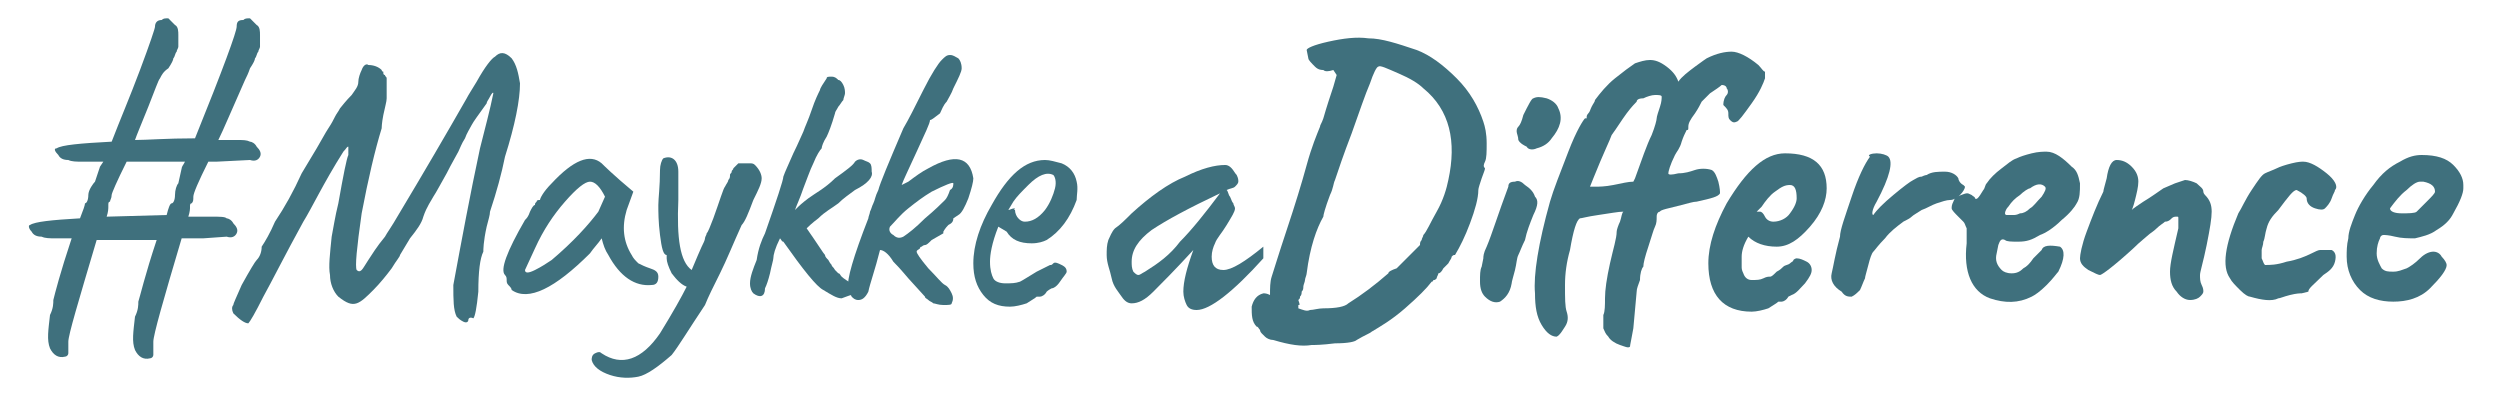 <?xml version="1.0" encoding="utf-8"?>
<!-- Generator: Adobe Illustrator 20.1.0, SVG Export Plug-In . SVG Version: 6.00 Build 0)  -->
<svg version="1.1" id="Layer_1" xmlns="http://www.w3.org/2000/svg" xmlns:xlink="http://www.w3.org/1999/xlink" x="0px" y="0px"
	 viewBox="0 0 150 24" style="enable-background:new 0 0 150 24;" xml:space="preserve">
<style type="text/css">
	.st0{fill:#3F707D;}
</style>
<g>
	<path class="st0" d="M5.7,10.9L6,10l0.2-0.3H4.9c-0.3,0-0.6,0-0.8-0.1c-0.3,0-0.5-0.1-0.6-0.3C3.3,9.1,3.2,8.9,3.4,8.9
		c0.3-0.2,1.4-0.3,3.3-0.4c0.5-1.3,1.1-2.7,1.7-4.3c0.6-1.6,0.9-2.5,0.9-2.6c0-0.2,0.1-0.4,0.4-0.4c0.1-0.1,0.2-0.1,0.4-0.1l0.4,0.4
		c0.2,0.1,0.2,0.4,0.2,0.6s0,0.4,0,0.5c0,0.1,0,0.2,0,0.2c0,0.1-0.1,0.2-0.1,0.3c-0.1,0.1-0.1,0.3-0.2,0.4c0,0.1-0.1,0.3-0.3,0.6
		C9.8,4.3,9.7,4.5,9.6,4.7C9.5,4.8,9.3,5.4,8.9,6.4c-0.4,1-0.7,1.7-0.8,2c0.7,0,1.9-0.1,3.6-0.1c1.7-4.2,2.5-6.4,2.5-6.7
		c0-0.3,0.1-0.4,0.4-0.4c0.1-0.1,0.2-0.1,0.4-0.1l0.4,0.4c0.2,0.1,0.2,0.4,0.2,0.6s0,0.4,0,0.5c0,0.1,0,0.2,0,0.2
		c0,0.1-0.1,0.2-0.1,0.3c-0.1,0.1-0.1,0.3-0.2,0.4c0,0.1-0.1,0.3-0.3,0.6c-0.1,0.3-0.2,0.5-0.3,0.7c-0.8,1.8-1.3,3-1.6,3.6h1.1
		c0.4,0,0.6,0,0.8,0.1c0.1,0,0.3,0.1,0.4,0.3c0.2,0.2,0.3,0.4,0.2,0.6c-0.1,0.2-0.3,0.3-0.6,0.2l-2,0.1h-0.5
		c-0.6,1.2-0.9,1.9-0.9,2.1s0,0.3-0.1,0.4c-0.1,0-0.1,0.1-0.1,0.2v0.1c0,0,0,0.2-0.1,0.5c0.4,0,0.9,0,1.4,0c0.5,0,0.8,0,0.9,0.1
		c0.1,0,0.3,0.1,0.4,0.3c0.2,0.2,0.3,0.4,0.2,0.6c-0.1,0.2-0.3,0.3-0.6,0.2l-1.4,0.1l-1.3,0c-1.1,3.7-1.7,5.8-1.7,6.2
		c0,0.4,0,0.7,0,0.8c0,0.1-0.1,0.2-0.2,0.2c-0.4,0.1-0.7-0.1-0.9-0.5c-0.2-0.5-0.1-1.1,0-2c0.2-0.4,0.2-0.7,0.2-0.9
		c0.1-0.3,0.4-1.6,1.1-3.7c-1.5,0-2.7,0-3.6,0c-1.1,3.7-1.7,5.7-1.7,6.1c0,0.4,0,0.6,0,0.7c0,0.1-0.1,0.2-0.2,0.2
		c-0.4,0.1-0.7-0.1-0.9-0.5c-0.2-0.5-0.1-1.1,0-2c0.2-0.4,0.2-0.7,0.2-0.9c0.1-0.4,0.4-1.6,1.1-3.7h-1c-0.3,0-0.6,0-0.8-0.1
		c-0.3,0-0.5-0.1-0.6-0.3c-0.2-0.2-0.2-0.4-0.1-0.4c0.3-0.2,1.3-0.3,3-0.4c0.2-0.5,0.3-0.8,0.3-0.9c0.1,0,0.2-0.2,0.2-0.5
		S5.6,11,5.7,10.9z M6.6,12.1c-0.1,0-0.1,0.1-0.1,0.2v0.1c0,0.1,0,0.3-0.1,0.6l3.6-0.1c0.1-0.4,0.2-0.7,0.3-0.7
		c0.1,0,0.2-0.2,0.2-0.5s0.1-0.6,0.2-0.7l0.2-0.9c0-0.1,0.1-0.2,0.2-0.4c-1.5,0-2.6,0-3.5,0c-0.6,1.2-0.9,1.9-0.9,2
		C6.7,11.9,6.6,12,6.6,12.1z"/>
	<path class="st0" d="M21.1,5.7c0.2-0.3,0.4-0.5,0.4-0.8c0-0.2,0.1-0.5,0.2-0.7c0.1-0.3,0.3-0.4,0.4-0.3c0.3,0,0.6,0.1,0.8,0.3
		c0,0,0,0.1,0.1,0.1C23,4.4,23,4.4,23,4.4c0,0,0,0.1,0.1,0.1c0,0.1,0.1,0.1,0.1,0.2c0,0,0,0.1,0,0.2c0,0.1,0,0.2,0,0.2
		c0,0.1,0,0.2,0,0.3c0,0.1,0,0.3,0,0.5c0,0.2-0.1,0.5-0.2,1c-0.1,0.5-0.1,0.8-0.1,0.8c-0.4,1.3-0.8,3-1.2,5.1
		c-0.3,2.1-0.4,3.2-0.3,3.4c0.1,0.1,0.2,0.1,0.3,0c0.1-0.1,0.2-0.3,0.4-0.6c0.2-0.3,0.5-0.8,1-1.4c0.1-0.2,0.4-0.6,0.8-1.3
		c1.5-2.5,2.9-4.9,4.1-7c0.1-0.2,0.3-0.5,0.6-1c0.5-0.9,0.9-1.4,1.1-1.5c0.3-0.3,0.6-0.3,1,0.1C31,3.9,31.1,4.4,31.2,5
		c0,1-0.3,2.5-0.9,4.4c-0.2,1-0.5,2.1-0.9,3.3c0,0.2-0.1,0.5-0.2,0.9C29,14.5,29,15,29,15.1c-0.2,0.4-0.3,1.2-0.3,2.4
		c-0.1,1-0.2,1.5-0.3,1.6c-0.2-0.1-0.3,0-0.3,0.1c0,0.1-0.1,0.2-0.3,0.1c-0.2-0.1-0.3-0.2-0.4-0.3c-0.2-0.4-0.2-1-0.2-1.9
		c0.5-2.7,1-5.4,1.6-8.2c0.3-1.2,0.6-2.3,0.8-3.3c0-0.1-0.1,0-0.2,0.2c-0.1,0.2-0.2,0.3-0.2,0.4c-0.5,0.7-0.8,1.1-0.9,1.3
		c-0.1,0.2-0.3,0.5-0.4,0.8c-0.2,0.3-0.3,0.6-0.4,0.8c-0.1,0.2-0.4,0.7-0.7,1.3c-0.4,0.7-0.6,1.1-0.8,1.4c-0.1,0.2-0.4,0.6-0.6,1.2
		c-0.1,0.4-0.4,0.8-0.8,1.3L24,15.3c0,0.1-0.2,0.3-0.5,0.8c-0.3,0.4-0.7,0.9-1.1,1.3c-0.4,0.4-0.7,0.7-1,0.8c-0.3,0.1-0.6,0-1.1-0.4
		c-0.3-0.3-0.5-0.8-0.5-1.3c-0.1-0.5,0-1.3,0.1-2.3c0.1-0.5,0.2-1.2,0.4-2c0.3-1.7,0.5-2.7,0.6-2.9c0-0.3,0-0.5,0-0.5
		c-0.1,0-0.1,0.1-0.3,0.3c-1.2,1.9-1.9,3.4-2.4,4.2c-1.1,2-1.9,3.6-2.4,4.5c-0.5,1-0.8,1.5-0.9,1.6c-0.2,0-0.5-0.2-0.9-0.6
		c-0.1-0.2-0.1-0.4,0-0.5c0-0.1,0.2-0.5,0.5-1.2c0.5-0.9,0.8-1.4,0.9-1.5c0.2-0.2,0.3-0.5,0.3-0.8c0.2-0.3,0.5-0.8,0.8-1.5
		c0.6-0.9,1.1-1.8,1.6-2.9c0.3-0.5,0.6-1,0.9-1.5c0.3-0.5,0.5-0.9,0.7-1.2c0.2-0.3,0.3-0.5,0.4-0.7c0.1-0.2,0.2-0.3,0.3-0.5
		C20.8,6,21,5.8,21.1,5.7z"/>
	<path class="st0" d="M30.5,17.1c-0.1-0.1-0.1-0.2-0.1-0.3s0-0.2-0.1-0.3c-0.3-0.3,0.1-1.4,1.2-3.3c0.1-0.1,0.2-0.2,0.3-0.5
		c0.1-0.2,0.2-0.4,0.3-0.4c0-0.1,0-0.1,0.1-0.2c0-0.1,0.1-0.1,0.2-0.1V12c0-0.1,0.2-0.5,0.7-1c1.3-1.4,2.3-1.8,3-1.2
		c0.1,0.1,0.7,0.7,1.9,1.7l-0.4,1.1c-0.3,1-0.2,1.9,0.3,2.7c0.1,0.2,0.2,0.3,0.4,0.5c0.2,0.1,0.4,0.2,0.7,0.3
		c0.3,0.1,0.5,0.2,0.5,0.5s-0.1,0.5-0.4,0.5c-1,0.1-1.9-0.5-2.6-1.8c-0.2-0.3-0.3-0.6-0.4-1c-0.2,0.3-0.5,0.6-0.7,0.9
		c-2.1,2.1-3.7,2.9-4.7,2.2C30.7,17.3,30.6,17.2,30.5,17.1z M36.3,11.8c-0.3-0.6-0.6-0.9-0.9-0.9c-0.3,0-0.8,0.4-1.5,1.2
		c-0.7,0.8-1.3,1.7-1.8,2.8l-0.6,1.3c0,0.2,0.2,0.2,0.6,0c0.4-0.2,0.7-0.4,1-0.6c1.3-1.1,2.2-2.1,2.8-2.9L36.3,11.8z"/>
	<path class="st0" d="M45,9.8c0.1,0,0.2,0,0.3,0.1c0.3,0.3,0.4,0.6,0.4,0.8c0,0.3-0.2,0.7-0.5,1.3c-0.3,0.8-0.5,1.3-0.7,1.5
		c-0.5,1.1-0.9,2.1-1.3,2.9c-0.4,0.8-0.7,1.4-0.9,1.9c-1,1.5-1.6,2.5-2,3c-0.8,0.7-1.5,1.2-2,1.3c-0.5,0.1-1.1,0.1-1.7-0.1
		c-0.6-0.2-1-0.5-1.1-0.9c0-0.1,0-0.3,0.2-0.4s0.3-0.1,0.4,0c1.2,0.8,2.4,0.4,3.5-1.2c0.8-1.3,1.3-2.2,1.6-2.8
		c-0.3-0.1-0.6-0.4-0.9-0.8C40.1,16,40,15.7,40,15.5v-0.2c-0.2,0-0.3-0.4-0.4-1.2c-0.1-0.8-0.1-1.4-0.1-1.8c0-0.4,0.1-1.1,0.1-2.1
		c0-0.3,0.1-0.6,0.2-0.7c0.5-0.2,0.9,0.1,0.9,0.8c0,0.4,0,1,0,1.7c-0.1,2.3,0.1,3.7,0.8,4.2c0.3-0.7,0.5-1.2,0.6-1.4
		c0.1-0.2,0.2-0.4,0.2-0.5c0-0.1,0.1-0.2,0.1-0.3c0.1-0.1,0.2-0.4,0.4-0.9c0.4-1.1,0.6-1.8,0.7-1.9c0.1-0.2,0.2-0.3,0.2-0.4
		c0.1-0.1,0.1-0.2,0.1-0.3c0-0.1,0.1-0.1,0.1-0.2c0-0.1,0.1-0.1,0.1-0.2c0,0,0.1-0.1,0.1-0.1c0.1-0.1,0.1-0.1,0.2-0.2
		C44.8,9.8,44.9,9.8,45,9.8z"/>
	<path class="st0" d="M49.6,4.7c0-0.1,0.1-0.1,0.3-0.1c0.2,0,0.3,0.1,0.4,0.2c0.1,0,0.2,0.1,0.3,0.3c0.1,0.2,0.1,0.4,0.1,0.5
		c0,0.1-0.1,0.3-0.1,0.4c-0.1,0.1-0.2,0.3-0.3,0.4c-0.1,0.2-0.2,0.3-0.2,0.4c-0.2,0.7-0.4,1.2-0.5,1.4c-0.2,0.3-0.3,0.6-0.3,0.7
		C49.2,9,49,9.3,48.8,9.8c-0.2,0.4-0.4,1-0.6,1.5c-0.2,0.6-0.4,1-0.5,1.3c0,0,0.1-0.1,0.1-0.1c0.1-0.1,0.1-0.1,0.1-0.1
		c0,0,0.2-0.2,0.6-0.5c0.4-0.3,1-0.6,1.6-1.2c0.7-0.5,1.1-0.8,1.2-1c0.1-0.1,0.3-0.2,0.5-0.1c0.2,0.1,0.3,0.1,0.4,0.2
		c0.1,0.1,0.1,0.3,0.1,0.5c0.1,0.3-0.2,0.7-1,1.1c-0.4,0.3-0.7,0.5-1,0.8c-0.4,0.3-0.8,0.5-1.2,0.9c-0.4,0.3-0.6,0.5-0.7,0.6
		c0.7,1,1,1.5,1.1,1.6c0,0.1,0.1,0.2,0.2,0.3c0.1,0.2,0.2,0.3,0.2,0.3c0,0.1,0.1,0.1,0.2,0.3c0.1,0.1,0.2,0.2,0.2,0.2
		c0.1,0,0.1,0.1,0.2,0.2c0.1,0.1,0.4,0.3,0.6,0.4c0.1,0.1,0.2,0.2,0.2,0.4c-0.1,0.2-0.1,0.3-0.2,0.3c-0.1,0-0.3,0.1-0.6,0.2
		c-0.3,0-0.6-0.2-1.1-0.5c-0.4-0.2-1.2-1.2-2.4-2.9c-0.1,0-0.1-0.1-0.2-0.2c-0.3,0.6-0.4,1-0.4,1.2c0,0.1-0.1,0.4-0.2,0.9
		c-0.1,0.4-0.2,0.7-0.3,0.9c0,0.5-0.3,0.6-0.7,0.3C45.1,17.5,45,17.3,45,17c0-0.4,0.2-0.9,0.4-1.4c0.1-0.7,0.3-1.2,0.5-1.6
		c0.7-2,1.1-3.2,1.1-3.4c0.1-0.3,0.3-0.7,0.6-1.4c0.3-0.6,0.5-1.1,0.6-1.3c0.1-0.3,0.3-0.7,0.5-1.3c0.2-0.6,0.4-1,0.5-1.2
		C49.2,5.3,49.4,5,49.6,4.7z"/>
	<path class="st0" d="M55.8,7.2c0,0.2-0.3,0.8-0.8,1.9c-0.5,1.1-0.8,1.7-0.9,2c0,0,0.2-0.1,0.4-0.2c0.4-0.3,0.8-0.6,1.2-0.8
		c1.6-0.9,2.5-0.7,2.7,0.6c0,0.2-0.1,0.6-0.3,1.2c-0.2,0.5-0.4,0.9-0.6,1l-0.3,0.2c0,0.2-0.1,0.3-0.3,0.4c-0.2,0.2-0.3,0.4-0.3,0.4
		v0.1l-0.7,0.4c-0.2,0.2-0.3,0.3-0.4,0.3c-0.1,0-0.2,0.1-0.2,0.1c0,0-0.1,0-0.1,0.1c-0.1,0.1-0.2,0.1-0.2,0.2c0,0.1,0.2,0.4,0.7,1
		c0.5,0.5,0.8,0.9,1,1c0.2,0.1,0.3,0.3,0.4,0.5c0.1,0.2,0.1,0.4,0,0.6c0,0.1-0.2,0.1-0.5,0.1c-0.3,0-0.5-0.1-0.6-0.1
		c-0.1-0.1-0.2-0.1-0.3-0.2c-0.1-0.1-0.2-0.1-0.2-0.2l-1-1.1c-0.1-0.1-0.4-0.5-0.9-1c-0.3-0.5-0.6-0.7-0.8-0.7
		c-0.3,1.2-0.6,2-0.7,2.5c-0.2,0.4-0.4,0.5-0.6,0.5c-0.2,0-0.3-0.1-0.4-0.2c-0.1-0.2-0.2-0.4-0.2-0.6c-0.1-0.4,0.3-1.8,1.2-4.1
		c0-0.1,0.1-0.3,0.1-0.4c0.1-0.2,0.1-0.3,0.2-0.5c0.1-0.2,0.1-0.4,0.3-0.8c0.1-0.4,0.6-1.6,1.5-3.7c0.3-0.5,0.7-1.3,1.2-2.3
		s0.9-1.6,1.1-1.8c0.2-0.2,0.3-0.3,0.5-0.3s0.3,0.1,0.5,0.2c0.1,0.1,0.2,0.3,0.2,0.6c0,0.2-0.2,0.6-0.5,1.2
		c-0.1,0.3-0.3,0.6-0.4,0.8c-0.2,0.2-0.3,0.5-0.4,0.7C56,7.1,55.9,7.2,55.8,7.2z M57.2,11c0-0.1-0.5,0.1-1.3,0.5
		c-0.5,0.3-0.9,0.6-1.4,1c-0.5,0.4-0.8,0.8-1.1,1.1c-0.1,0.2,0,0.4,0.2,0.5c0.2,0.2,0.4,0.2,0.6,0.1c0.3-0.2,0.7-0.5,1.3-1.1
		c0.6-0.5,1-0.9,1.2-1.1c0.1-0.1,0.2-0.3,0.3-0.6C57.2,11.3,57.2,11.1,57.2,11z"/>
	<path class="st0" d="M59.9,13.6c-0.4,1-0.5,1.7-0.5,2.1c0,0.5,0.1,0.8,0.2,1c0.1,0.2,0.4,0.3,0.7,0.3c0.4,0,0.6,0,0.9-0.1
		c0.2-0.1,0.5-0.3,1-0.6l0.8-0.4c0.1,0,0.1,0,0.2-0.1c0.1-0.1,0.3,0,0.5,0.1c0.2,0.1,0.3,0.2,0.3,0.4c0,0.1-0.2,0.3-0.4,0.6
		c-0.2,0.3-0.4,0.4-0.5,0.4c-0.2,0.1-0.3,0.2-0.3,0.2h0c-0.1,0.2-0.3,0.3-0.4,0.3h-0.2c-0.1,0.1-0.3,0.2-0.6,0.4
		c-0.3,0.1-0.7,0.2-1,0.2c-0.7,0-1.2-0.2-1.6-0.7c-0.4-0.5-0.6-1.1-0.6-1.9c0-1.1,0.4-2.3,1.1-3.5c1-1.8,2-2.7,3.2-2.7
		c0.3,0,0.6,0.1,1,0.2c0.5,0.2,0.8,0.6,0.9,1.1c0.1,0.4,0,0.8,0,1.1c-0.4,1.1-1,1.9-1.8,2.4c-0.2,0.1-0.5,0.2-0.9,0.2
		c-0.7,0-1.2-0.2-1.5-0.7L59.9,13.6z M60.9,12.6c0,0.2,0.1,0.4,0.2,0.5c0.1,0.1,0.2,0.2,0.4,0.2c0.4,0,0.8-0.2,1.2-0.7
		c0.3-0.4,0.5-0.9,0.6-1.3c0.1-0.4,0-0.7-0.1-0.8c-0.4-0.2-0.9,0-1.5,0.6c-0.4,0.4-0.7,0.7-0.9,1l-0.3,0.5c0.1,0,0.2-0.1,0.4-0.1
		C60.8,12.6,60.9,12.6,60.9,12.6z"/>
	<path class="st0" d="M67.9,12.8c1.1-1,2.2-1.8,3.2-2.2c1-0.5,1.8-0.7,2.4-0.7c0.2,0,0.3,0.1,0.4,0.2c0.1,0.1,0.2,0.3,0.3,0.4
		c0.1,0.2,0.1,0.3,0.1,0.4c0,0.1-0.1,0.2-0.2,0.3c-0.1,0.1-0.3,0.1-0.5,0.2c0.1,0.1,0.1,0.3,0.2,0.4c0.1,0.2,0.1,0.3,0.2,0.4
		c0,0.1,0.1,0.2,0.1,0.3c0,0.2-0.2,0.5-0.5,1s-0.6,0.8-0.7,1.1c-0.1,0.2-0.2,0.5-0.2,0.8c0,0.5,0.2,0.8,0.7,0.8
		c0.5,0,1.3-0.5,2.4-1.4v0.7c-1.8,2-3.2,3.1-4,3.1c-0.3,0-0.5-0.1-0.6-0.3c-0.1-0.2-0.2-0.5-0.2-0.8c0-0.6,0.2-1.4,0.6-2.5
		c-1.1,1.2-1.9,2-2.4,2.5c-0.5,0.5-0.9,0.7-1.3,0.7c-0.2,0-0.4-0.1-0.6-0.4c-0.2-0.3-0.5-0.6-0.6-1.1s-0.3-0.9-0.3-1.4
		c0-0.3,0-0.6,0.1-0.9c0.1-0.2,0.2-0.5,0.4-0.7C67.2,13.5,67.5,13.2,67.9,12.8z M73.2,11.6c-1.9,0.9-3.2,1.6-4.1,2.2
		c-0.8,0.6-1.2,1.2-1.2,1.9c0,0.2,0,0.4,0.1,0.6c0.1,0.1,0.2,0.2,0.3,0.2c0.1,0,0.2-0.1,0.4-0.2c0.8-0.5,1.5-1,2.1-1.8
		C71.5,13.8,72.3,12.8,73.2,11.6z"/>
	<path class="st0" d="M79.7,2.5c0.9-0.2,1.7-0.3,2.4-0.2C82.9,2.3,83.8,2.6,85,3c0.8,0.3,1.6,0.9,2.4,1.7c0.8,0.8,1.3,1.7,1.6,2.6
		c0.1,0.3,0.2,0.7,0.2,1.3c0,0.5,0,0.9-0.1,1.1c-0.1,0.2-0.1,0.3,0,0.4c0,0.1-0.1,0.3-0.2,0.6c-0.1,0.3-0.2,0.6-0.2,0.7
		c0,0.5-0.2,1.2-0.5,2c-0.3,0.8-0.6,1.4-0.9,1.9c-0.1,0-0.1,0-0.2,0.1c0,0.1-0.1,0.2-0.2,0.4c0,0-0.1,0.1-0.3,0.3
		c-0.1,0.2-0.2,0.3-0.3,0.3c0,0.1-0.1,0.2-0.1,0.3c-0.1,0.1-0.1,0.1-0.2,0.1c0,0,0,0.1-0.1,0.1c-0.3,0.4-0.8,0.9-1.6,1.6
		c-0.8,0.7-1.5,1.1-2,1.4c-0.1,0.1-0.4,0.2-0.9,0.5c-0.1,0.1-0.5,0.2-1.3,0.2c-0.8,0.1-1.2,0.1-1.4,0.1c-0.6,0.1-1.3,0-2.3-0.3
		c-0.2,0-0.4-0.1-0.5-0.2c-0.1-0.1-0.2-0.2-0.2-0.2c0,0-0.1-0.1-0.1-0.2c-0.1-0.1-0.1-0.2-0.2-0.2c-0.3-0.3-0.3-0.7-0.3-1.2
		c0.1-0.4,0.3-0.7,0.7-0.8c0.1,0,0.2,0,0.4,0.1c0-0.4,0-0.8,0.1-1.1c0.1-0.3,0.4-1.3,0.9-2.8c0.5-1.5,0.9-2.8,1.2-3.9
		c0.3-1.1,0.6-1.8,0.8-2.3c0-0.1,0.1-0.2,0.2-0.5c0.2-0.7,0.4-1.3,0.6-1.9l0.2-0.7L80,4.2c-0.3,0.1-0.5,0.1-0.6,0
		c-0.1,0-0.3,0-0.5-0.2c-0.2-0.2-0.4-0.4-0.4-0.5L78.4,3C78.4,2.9,78.8,2.7,79.7,2.5z M77.9,18.3c0,0.1,0,0.1,0,0.2
		c0.3,0.1,0.5,0.2,0.7,0.1c0.2,0,0.5-0.1,0.8-0.1c0.8,0,1.3-0.1,1.5-0.3c0.8-0.5,1.6-1.1,2.4-1.8c0-0.1,0.2-0.2,0.5-0.3
		c0.1-0.1,0.3-0.3,0.7-0.7c0.4-0.4,0.6-0.6,0.7-0.7c0-0.1,0-0.2,0.1-0.3c0-0.1,0.1-0.2,0.1-0.3c0.2-0.2,0.4-0.7,0.8-1.4
		c0.4-0.7,0.6-1.4,0.7-1.9c0.5-2.3,0.1-4.2-1.5-5.5c-0.3-0.3-0.8-0.6-1.5-0.9c-0.7-0.3-1.1-0.5-1.2-0.4c-0.1,0-0.3,0.4-0.5,1
		c-0.3,0.7-0.6,1.6-1.1,3c-0.5,1.3-0.8,2.2-1,2.8c-0.1,0.2-0.1,0.5-0.3,0.9c-0.3,0.8-0.4,1.2-0.4,1.3c-0.4,0.7-0.8,1.8-1,3.4
		c0,0.1-0.1,0.3-0.1,0.4c0,0.1-0.1,0.3-0.1,0.4c0,0.1,0,0.2-0.1,0.3c0,0.1,0,0.2-0.1,0.3c0,0.1,0,0.1-0.1,0.2
		C78,18.3,78,18.3,77.9,18.3z"/>
	<path class="st0" d="M88.9,16l0.1-0.5c0-0.1,0-0.3,0.2-0.7c0.3-0.7,0.7-2,1.3-3.6c0-0.2,0.1-0.3,0.4-0.3c0.2-0.1,0.4,0,0.6,0.2
		c0.3,0.2,0.5,0.4,0.6,0.7c0.2,0.2,0.2,0.5-0.1,1.1c-0.2,0.5-0.4,1-0.5,1.5c-0.2,0.4-0.3,0.7-0.4,0.9c-0.1,0.2-0.1,0.5-0.2,0.9
		s-0.2,0.7-0.2,0.8c-0.1,0.6-0.4,0.9-0.7,1.1c-0.3,0.1-0.6,0-0.9-0.3c-0.2-0.2-0.3-0.5-0.3-0.9C88.8,16.5,88.8,16.2,88.9,16z
		 M91.1,8.4C91.1,8.2,91,8,91,7.9s0-0.2,0.1-0.3c0.1-0.1,0.2-0.3,0.3-0.7c0.3-0.6,0.5-1,0.6-1c0.2-0.1,0.4-0.1,0.8,0
		c0.3,0.1,0.6,0.3,0.7,0.6c0.3,0.6,0.1,1.2-0.4,1.8c-0.2,0.3-0.5,0.5-0.9,0.6C92,9,91.7,9,91.6,8.8C91.4,8.7,91.2,8.6,91.1,8.4z"/>
	<path class="st0" d="M98.2,17.5L98,19.7c-0.1,0.6-0.2,1-0.2,1.1c-0.1,0.1-0.3,0-0.6-0.1c-0.3-0.1-0.6-0.3-0.7-0.5
		c-0.2-0.2-0.2-0.3-0.3-0.5c0-0.1,0-0.4,0-0.8c0.1-0.2,0.1-0.6,0.1-1c0-0.5,0.1-1.2,0.3-2.1c0.2-0.9,0.4-1.5,0.4-1.9
		c0-0.1,0.1-0.4,0.2-0.6c0.1-0.3,0.1-0.5,0.2-0.6c-0.3,0-0.8,0.1-1.5,0.2c-0.7,0.1-1,0.2-1.1,0.2c-0.2,0.1-0.4,0.7-0.6,1.9
		c-0.2,0.7-0.3,1.4-0.3,2.1c0,0.8,0,1.3,0.1,1.6c0.1,0.3,0.1,0.6-0.1,0.9c-0.2,0.3-0.3,0.5-0.5,0.6c-0.3,0-0.6-0.2-0.9-0.7
		c-0.3-0.5-0.4-1.1-0.4-1.9c-0.1-1.1,0.2-3,0.9-5.5c0.2-0.7,0.6-1.7,1.1-3c0.5-1.3,0.9-1.9,1-2c0.1,0,0.1,0,0.1,0c0,0,0-0.1,0-0.1
		c0,0,0-0.1,0.1-0.2c0.1-0.1,0.1-0.2,0.2-0.4c0.1-0.2,0.2-0.3,0.2-0.4c0.3-0.4,0.7-0.9,1.2-1.3s0.9-0.7,1.2-0.9
		c0.3-0.1,0.6-0.2,0.9-0.2c0.3,0,0.6,0.1,1,0.4s0.6,0.6,0.7,0.9c0.2-0.3,0.6-0.6,1-0.9c0.4-0.3,0.7-0.5,0.7-0.5
		c0.6-0.3,1.1-0.4,1.5-0.4s1,0.3,1.6,0.8c0.2,0.2,0.3,0.4,0.4,0.4c0,0.1,0,0.2,0,0.4c-0.1,0.3-0.3,0.8-0.8,1.5
		c-0.5,0.7-0.8,1.1-0.9,1.1c-0.2,0.1-0.3,0-0.4-0.1c-0.1-0.1-0.1-0.2-0.1-0.4c0-0.2-0.1-0.3-0.3-0.5c0-0.3,0.1-0.5,0.2-0.6
		c0.1-0.1,0.1-0.3,0-0.4c0-0.1-0.1-0.2-0.3-0.2c-0.1,0.1-0.4,0.3-0.7,0.5c-0.3,0.3-0.5,0.5-0.5,0.5c-0.1,0.2-0.2,0.4-0.4,0.7
		c-0.3,0.4-0.4,0.6-0.4,0.8s0,0.2-0.1,0.2c-0.1,0.2-0.2,0.4-0.3,0.7c-0.1,0.4-0.3,0.6-0.4,0.8h0c-0.3,0.6-0.4,1-0.4,1.1
		c0,0.1,0.2,0.1,0.6,0c0.4,0,0.7-0.1,1-0.2c0.3-0.1,0.7-0.1,1,0c0.2,0.1,0.3,0.4,0.4,0.7c0.1,0.4,0.1,0.6,0.1,0.7
		c-0.1,0.2-0.5,0.3-1.4,0.5c-0.2,0-0.5,0.1-0.9,0.2c-0.8,0.2-1.3,0.3-1.3,0.4c-0.1,0-0.2,0.1-0.2,0.3c0,0.2,0,0.4-0.1,0.6
		c-0.1,0.2-0.2,0.6-0.4,1.2c-0.2,0.6-0.3,1-0.3,1.2c-0.1,0.1-0.2,0.4-0.2,0.8C98.3,17.1,98.2,17.3,98.2,17.5z M98.2,6.1L98.2,6.1
		c-0.1,0.1-0.3,0.3-0.6,0.7c-0.3,0.4-0.6,0.9-0.9,1.3c-0.1,0.3-0.5,1.1-1.1,2.6l-0.2,0.5l0.4,0c0.1,0,0.5,0,1-0.1
		c0.5-0.1,0.9-0.2,1.2-0.2l0.1-0.2c0.4-1.1,0.7-2,1-2.6c0.2-0.5,0.3-0.9,0.3-1c0-0.1,0.1-0.4,0.2-0.7c0.1-0.3,0.1-0.5,0.1-0.6
		c0-0.1-0.2-0.1-0.4-0.1c-0.2,0-0.5,0.1-0.7,0.2C98.3,5.9,98.2,6,98.2,6.1z"/>
	<path class="st0" d="M107.1,9.2c1.7,0,2.5,0.7,2.5,2.1c0,0.7-0.3,1.5-1,2.3c-0.7,0.8-1.3,1.2-2,1.2c-0.7,0-1.3-0.2-1.7-0.6
		c-0.3,0.5-0.4,0.9-0.4,1.2c0,0.3,0,0.5,0,0.6c0,0.1,0,0.2,0.1,0.4c0.1,0.3,0.3,0.4,0.5,0.4c0.3,0,0.5,0,0.7-0.1
		c0.2-0.1,0.3-0.1,0.4-0.1c0.1,0,0.2-0.1,0.4-0.3c0.2-0.1,0.3-0.2,0.4-0.3c0.1-0.1,0.3-0.1,0.4-0.2c0.1-0.1,0.2-0.1,0.2-0.2
		c0.1-0.1,0.2-0.1,0.2-0.1c0.2,0,0.4,0.1,0.6,0.2c0.2,0.1,0.3,0.3,0.3,0.5c0,0.2-0.1,0.4-0.4,0.8c-0.3,0.3-0.5,0.6-0.8,0.7l-0.2,0.1
		c-0.1,0.2-0.3,0.3-0.4,0.3h-0.2c-0.1,0.1-0.3,0.2-0.6,0.4c-0.3,0.1-0.7,0.2-1,0.2c-1.7,0-2.6-1-2.6-2.9c0-1.1,0.4-2.3,1.1-3.6
		C104.8,10.2,105.9,9.2,107.1,9.2z M105.4,12.7c0.1,0,0.1,0,0.2,0c0.1,0,0.2,0.1,0.3,0.3c0.1,0.2,0.3,0.3,0.5,0.3
		c0.4,0,0.8-0.2,1-0.5c0.3-0.4,0.4-0.7,0.4-0.9c0-0.5-0.1-0.8-0.4-0.8c-0.3,0-0.5,0.1-0.9,0.4c-0.3,0.2-0.6,0.6-0.8,0.9L105.4,12.7z
		"/>
	<path class="st0" d="M112.6,9.2c0.3,0,0.6,0.1,0.7,0.2c0.3,0.3,0.1,1.2-0.7,2.7c-0.3,0.5-0.3,0.8-0.2,0.8c0.2-0.3,0.6-0.7,1.2-1.2
		c0.6-0.5,1-0.8,1.2-0.9c0.2-0.1,0.3-0.2,0.5-0.2c0.2-0.1,0.3-0.1,0.3-0.1c0.3-0.2,0.7-0.2,1.1-0.2c0.4,0,0.7,0.2,0.8,0.4
		c0,0.1,0.1,0.3,0.3,0.4l0.1,0.1c0,0.1-0.1,0.3-0.3,0.5c-0.2,0.2-0.4,0.3-0.6,0.3c-0.2,0-0.5,0.1-0.8,0.2c-0.3,0.1-0.6,0.3-0.9,0.4
		c-0.3,0.2-0.5,0.3-0.6,0.4c-0.1,0.1-0.3,0.2-0.5,0.3c-0.4,0.3-0.8,0.6-1.1,1c-0.4,0.4-0.6,0.7-0.7,0.8c-0.1,0.1-0.2,0.4-0.3,0.8
		c-0.1,0.4-0.2,0.7-0.2,0.8c-0.1,0.2-0.2,0.5-0.3,0.7c-0.2,0.2-0.3,0.3-0.5,0.4c-0.2,0-0.4,0-0.6-0.3c-0.5-0.3-0.7-0.7-0.6-1.1
		c0.1-0.4,0.2-1.1,0.5-2.2c0-0.4,0.3-1.2,0.7-2.4c0.4-1.2,0.8-2,1.1-2.4C112,9.3,112.3,9.2,112.6,9.2z"/>
	<path class="st0" d="M121.1,14.5c-0.4,0-0.7,0-0.8-0.1c-0.2-0.1-0.3,0-0.4,0.3l-0.1,0.5c-0.1,0.4,0,0.7,0.3,1
		c0.1,0.1,0.3,0.2,0.6,0.2c0.3,0,0.5-0.1,0.7-0.3c0.2-0.1,0.4-0.3,0.6-0.6c0.2-0.2,0.4-0.4,0.5-0.5c0.1-0.3,0.5-0.3,1.1-0.2
		c0.3,0.2,0.3,0.7-0.1,1.5c-0.1,0.1-0.3,0.4-0.7,0.8c-0.4,0.4-0.7,0.6-0.9,0.7c-0.8,0.4-1.6,0.4-2.5,0.1c-1.1-0.4-1.6-1.6-1.4-3.3
		c0-0.4,0-0.7,0-0.9c-0.1-0.2-0.1-0.3-0.2-0.4c-0.1-0.1-0.2-0.2-0.3-0.3c-0.2-0.2-0.4-0.4-0.4-0.5c0-0.1,0-0.2,0.1-0.4
		c0.1-0.2,0.1-0.3,0.2-0.3c0.3-0.1,0.5-0.2,0.6-0.2c0.1,0,0.1,0,0.3,0.1c0.1,0.1,0.2,0.1,0.2,0.2c0.1,0.1,0.2,0,0.5-0.5
		c0.1-0.1,0.1-0.3,0.2-0.4c0.2-0.3,0.5-0.6,0.9-0.9c0.4-0.3,0.6-0.5,0.9-0.6c0.2-0.1,0.5-0.2,0.9-0.3c0.4-0.1,0.7-0.1,0.9-0.1
		c0.5,0,1,0.4,1.5,0.9c0.3,0.2,0.4,0.5,0.5,1c0,0.5,0,0.9-0.2,1.2c-0.1,0.2-0.4,0.6-0.9,1c-0.5,0.5-1,0.8-1.3,0.9
		C121.9,14.4,121.6,14.5,121.1,14.5z M122.7,11.2c-0.2-0.2-0.5-0.2-0.9,0.1c-0.1,0-0.4,0.2-0.6,0.4c-0.3,0.2-0.5,0.4-0.7,0.7
		c-0.2,0.2-0.2,0.4-0.2,0.4c0,0,0,0.1,0.1,0.1c0.1,0,0.1,0,0.2,0c0.1,0,0.2,0,0.2,0c0.1,0,0.2,0,0.4-0.1c0.2,0,0.4-0.1,0.6-0.3
		c0.2-0.1,0.4-0.4,0.7-0.7C122.7,11.5,122.8,11.3,122.7,11.2z"/>
	<path class="st0" d="M130.5,11l0.6-0.2c0.2,0,0.5,0.1,0.7,0.2c0.2,0.2,0.4,0.3,0.4,0.5c0,0,0,0.1,0.1,0.2c0.3,0.3,0.4,0.6,0.4,1
		c0,0.4-0.1,1-0.3,2c-0.2,1-0.4,1.6-0.4,1.8c0,0.2,0,0.4,0.1,0.6c0.1,0.2,0.1,0.3,0.1,0.4c0,0.1-0.1,0.2-0.2,0.3
		c-0.1,0.1-0.3,0.2-0.6,0.2c-0.3,0-0.6-0.2-0.8-0.5c-0.3-0.3-0.4-0.7-0.4-1.2c0-0.5,0.2-1.3,0.5-2.6c0-0.1,0-0.2,0-0.2
		c0-0.1,0-0.1,0-0.2c0,0,0-0.1,0-0.1c0,0,0-0.1,0-0.1c0-0.1,0-0.1-0.1-0.1s-0.2,0-0.3,0.1c-0.1,0.1-0.2,0.2-0.4,0.2
		c-0.1,0.1-0.3,0.2-0.5,0.4c-0.2,0.2-0.4,0.3-0.5,0.4c-0.1,0.1-0.5,0.4-0.9,0.8c-1.2,1.1-1.9,1.6-2,1.6c-0.1,0-0.3-0.1-0.7-0.3
		c-0.3-0.2-0.5-0.4-0.5-0.7c0-0.2,0.1-0.8,0.4-1.6c0.3-0.8,0.6-1.6,1-2.4c0-0.1,0.1-0.4,0.2-0.8c0.1-0.7,0.3-1.1,0.6-1.1
		c0.3,0,0.6,0.1,0.9,0.4c0.3,0.3,0.4,0.6,0.4,0.9s-0.1,0.7-0.2,1.1c-0.1,0.4-0.2,0.7-0.3,0.7c0,0,0.1-0.1,0.1-0.1
		c0.1-0.1,0.4-0.3,0.7-0.5c0.5-0.3,0.9-0.6,1.2-0.8L130.5,11z"/>
	<path class="st0" d="M138.5,17.5l-0.4,0.1c-0.1,0-0.3,0-0.7,0.1c-0.4,0.1-0.6,0.2-0.7,0.2c-0.4,0.2-1,0.1-1.7-0.1
		c-0.1,0-0.3-0.1-0.6-0.4c-0.3-0.3-0.5-0.5-0.6-0.7c-0.5-0.7-0.3-2,0.5-3.9c0.2-0.3,0.4-0.8,0.8-1.4c0.4-0.6,0.6-0.9,0.8-1
		c0.2-0.1,0.5-0.2,0.7-0.3c0.2-0.1,0.5-0.2,0.9-0.3c0.4-0.1,0.6-0.1,0.7-0.1c0.4,0,0.9,0.3,1.4,0.7c0.5,0.4,0.7,0.8,0.5,1
		c0,0.1-0.1,0.2-0.2,0.5c-0.1,0.3-0.3,0.5-0.4,0.6c-0.1,0.1-0.3,0.1-0.6,0c-0.3-0.1-0.5-0.3-0.5-0.6c0-0.1-0.2-0.3-0.6-0.5
		c-0.2,0-0.5,0.4-1.1,1.2c-0.4,0.4-0.6,0.7-0.7,1.1c-0.1,0.3-0.1,0.6-0.2,0.8c0,0.2-0.1,0.4-0.1,0.5c0,0.1,0,0.3,0,0.5
		c0.1,0.2,0.1,0.3,0.2,0.4c0.3,0,0.7,0,1.3-0.2c0.6-0.1,1.1-0.3,1.5-0.5c0.2-0.1,0.4-0.2,0.5-0.2c0.2,0,0.3,0,0.3,0
		c0.1,0,0.1,0,0.2,0c0.1,0,0.1,0,0.2,0c0.2,0.1,0.3,0.3,0.2,0.7c-0.1,0.4-0.4,0.6-0.7,0.8C138.8,17.1,138.5,17.3,138.5,17.5z"/>
	<path class="st0" d="M145.3,9.3c0.9,0,1.5,0.2,1.9,0.6s0.6,0.8,0.6,1.2v0.2c0,0.3-0.2,0.8-0.6,1.5c-0.2,0.4-0.5,0.7-1,1
		c-0.4,0.3-0.9,0.4-1.3,0.5c-0.4,0-0.8,0-1.2-0.1c-0.4-0.1-0.6-0.1-0.7-0.1c-0.1,0-0.2,0.1-0.2,0.2c-0.1,0.2-0.2,0.5-0.2,0.9
		c0,0.4,0.2,0.7,0.3,0.9c0.2,0.2,0.4,0.2,0.7,0.2s0.5-0.1,0.8-0.2c0.2-0.1,0.5-0.3,0.8-0.6c0.3-0.3,0.6-0.4,0.8-0.4s0.4,0.1,0.5,0.3
		c0.2,0.2,0.3,0.4,0.3,0.5c0,0.3-0.4,0.8-1,1.4c-0.6,0.6-1.4,0.8-2.2,0.8c-0.8,0-1.5-0.2-2-0.7c-0.5-0.5-0.8-1.2-0.8-2
		c0-0.3,0-0.7,0.1-1.1c0-0.4,0.2-0.9,0.4-1.4s0.6-1.2,1.1-1.8c0.5-0.7,1-1.1,1.6-1.4C144.5,9.4,144.9,9.3,145.3,9.3z M145.2,10.9
		c-0.2,0-0.5,0.2-0.8,0.5c-0.4,0.3-0.7,0.7-1,1.1c0,0.2,0.3,0.3,0.7,0.3s0.8,0,0.9-0.1c0.1-0.1,0.3-0.3,0.6-0.6s0.5-0.5,0.5-0.6
		c0-0.3-0.2-0.5-0.7-0.6H145.2z"/>
</g>
</svg>
